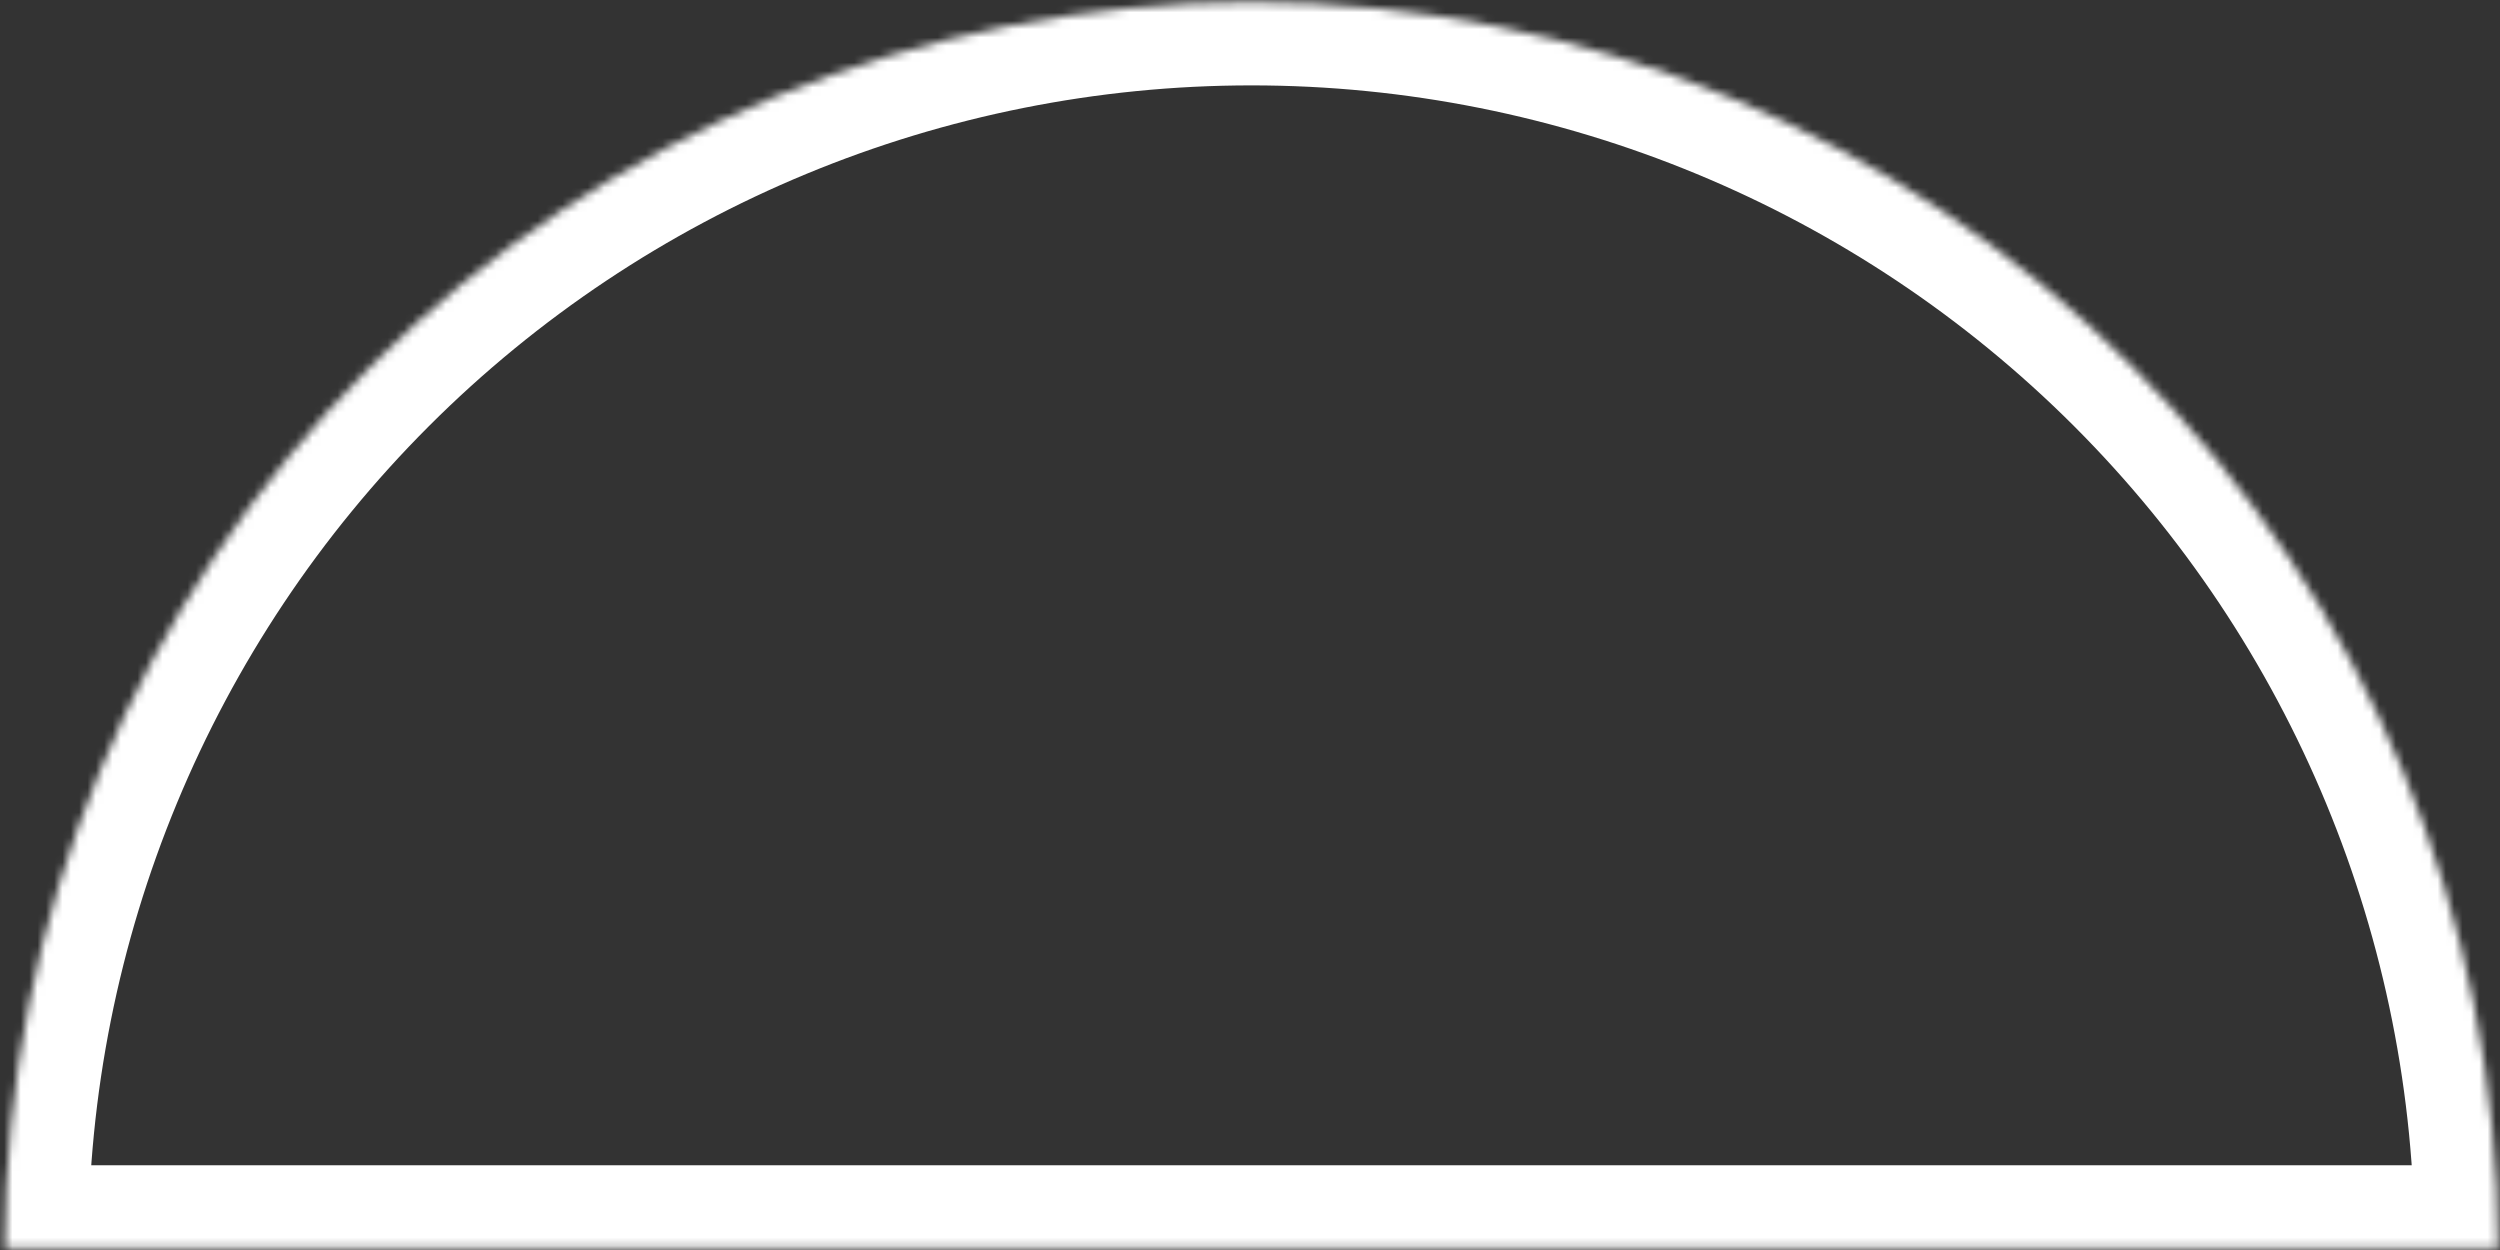 <svg width="300" height="150" viewBox="0 0 300 150" fill="none" xmlns="http://www.w3.org/2000/svg">
<rect x="0" y="0" width="300" height="150" fill="#333333" stroke="none"/>
<mask id="path-1-inside-1_9_255" fill="white">
<path d="M0.592 149.832C0.592 110.16 16.352 72.112 44.404 44.059C72.457 16.006 110.505 0.246 150.178 0.246C189.85 0.246 227.898 16.006 255.951 44.059C284.004 72.112 299.764 110.16 299.764 149.833L150.178 149.833L0.592 149.832Z"/>
</mask>
<path d="M0.592 149.832C0.592 110.16 16.352 72.112 44.404 44.059C72.457 16.006 110.505 0.246 150.178 0.246C189.85 0.246 227.898 16.006 255.951 44.059C284.004 72.112 299.764 110.16 299.764 149.833L150.178 149.833L0.592 149.832Z" stroke="white" stroke-width="20" mask="url(#path-1-inside-1_9_255)"/>
</svg>
